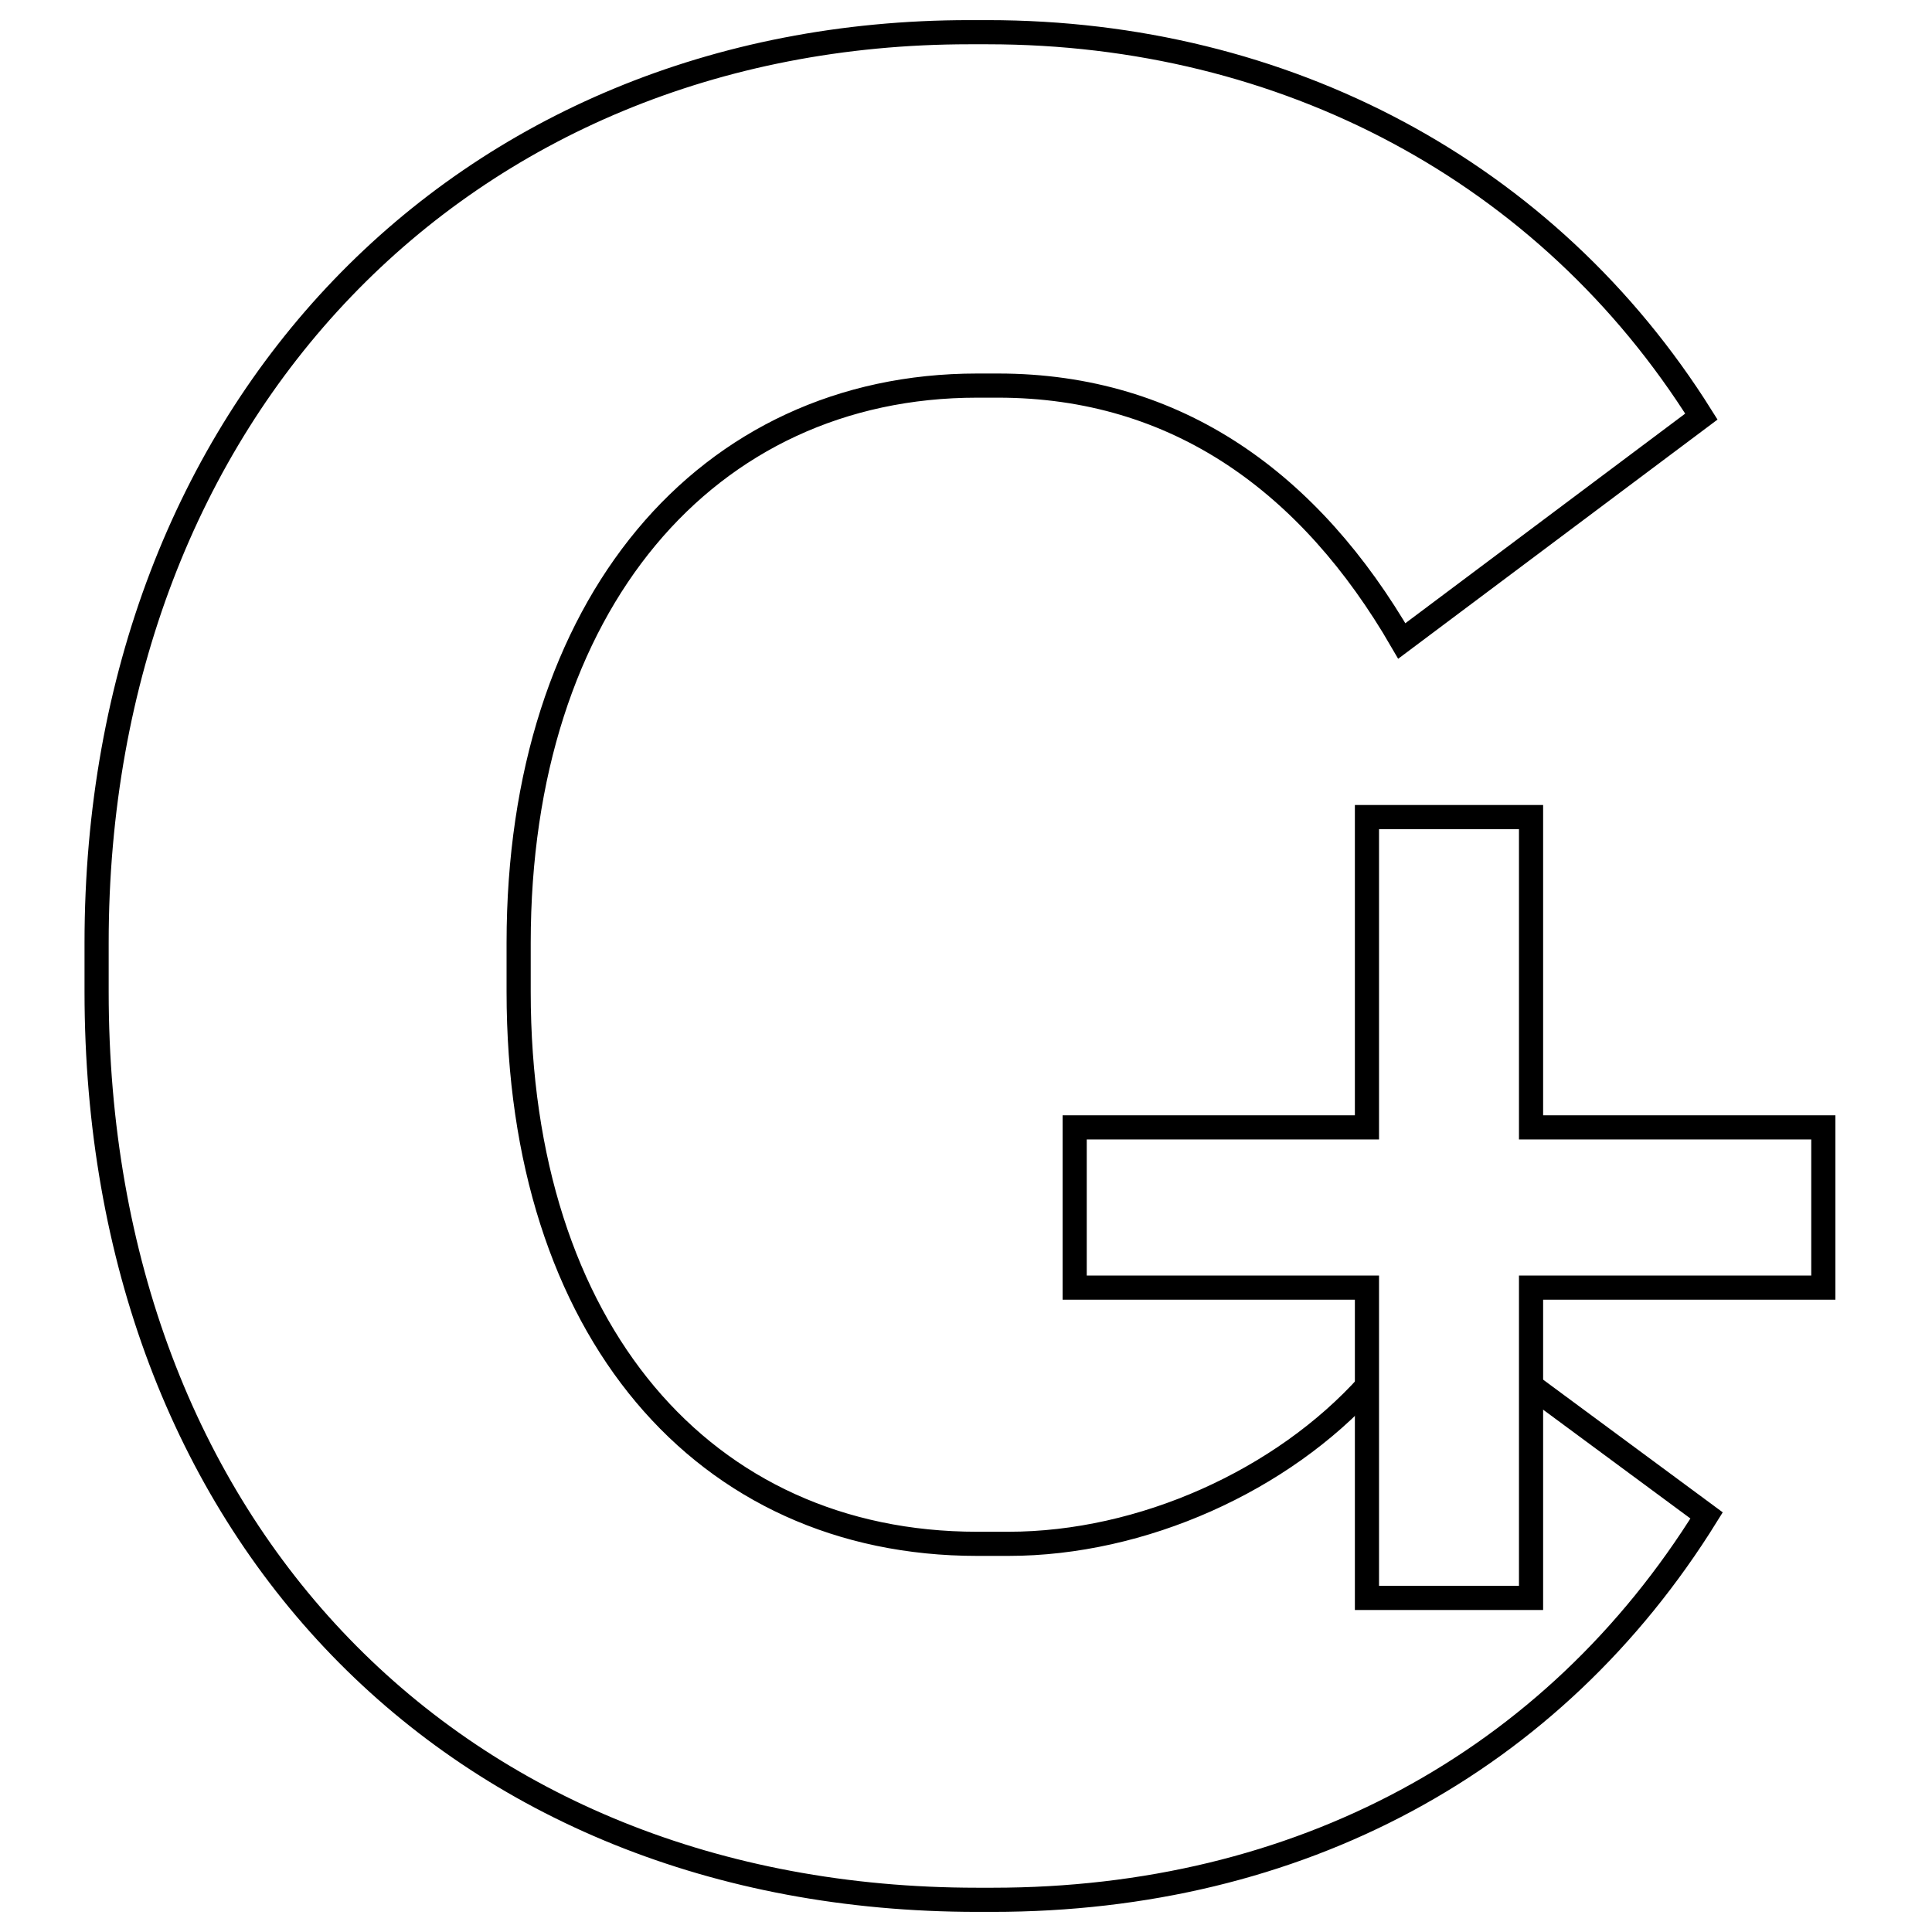 <svg width="60" height="60" viewBox="0 0 60 60" fill="none" xmlns="http://www.w3.org/2000/svg">
    <path
        d="M42.5 43C39.821 45.98 35.474 47.945 31.317 47.945H30.346C21.851 47.945 16.107 41.296 16.107 30.801V29.279C16.107 18.785 21.932 11.975 30.346 11.975H30.994C36.576 11.975 40.702 15.019 43.534 19.906L52.838 12.937C48.065 5.326 39.893 1 30.67 1H30.104C14.327 1 3 12.776 3 29.279V30.801C3 47.464 14.084 59 30.346 59H30.832C40.298 59 48.227 54.754 53 47.063L47.5 43"
        stroke="currentColor" stroke-width="0.75" />
    <path
        d="M47.548 40.363V49.625H42.452V40.363V39.988H42.077H33.375V35.012H42.077H42.452V34.637V25.375H47.548V34.637V35.012H47.923H56.625V39.988H47.923H47.548V40.363Z"
        stroke="currentColor" stroke-width="0.75" />
</svg>